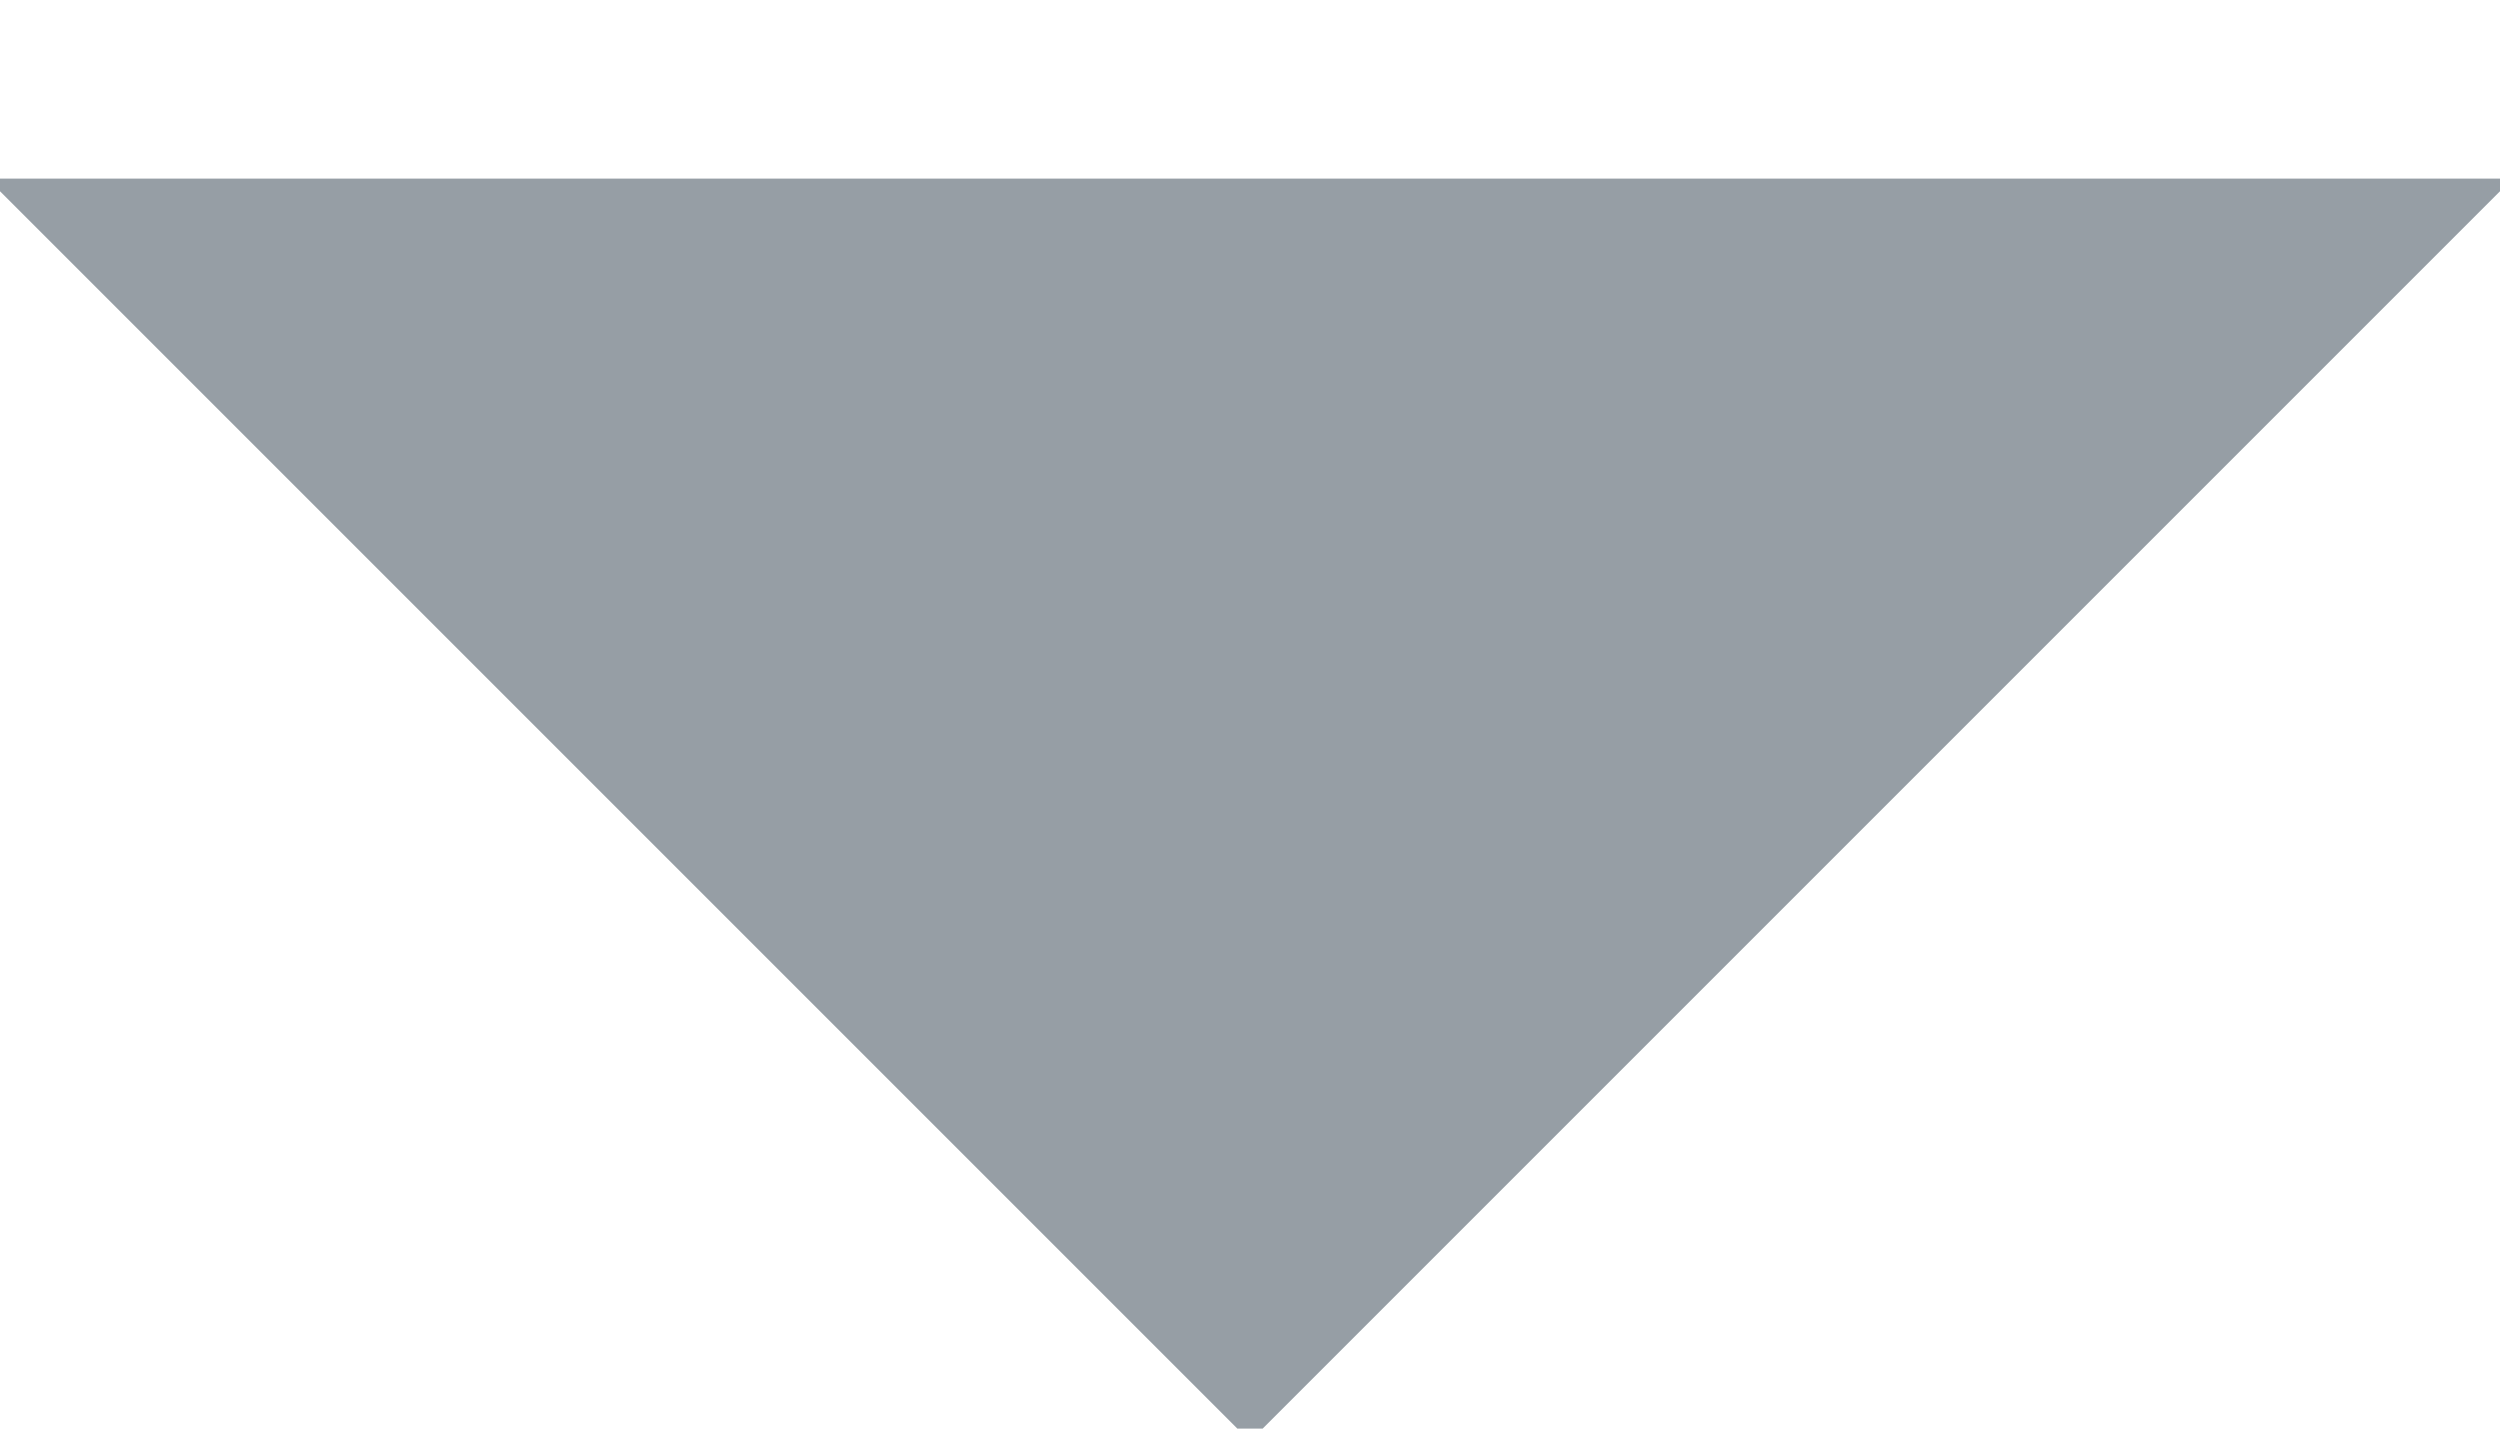 <?xml version="1.0" encoding="UTF-8"?>
<svg width="7px" height="4px" viewBox="0 0 7 4" version="1.1" xmlns="http://www.w3.org/2000/svg" xmlns:xlink="http://www.w3.org/1999/xlink">
    <!-- Generator: Sketch 50.2 (55047) - http://www.bohemiancoding.com/sketch -->
    <title>dropdawn</title>
    <desc>Created with Sketch.</desc>
    <defs></defs>
    <g id="Compartir_v6" stroke="none" stroke-width="1" fill="none" fill-rule="evenodd">
        <g id="compartir_07" transform="translate(-911, -249)" fill="#969EA5">
            <g id="user_02-copy" transform="translate(520, 234)">
                <g id="Group-11-Copy" transform="translate(332, 9)">
                    <polygon id="dropdawn" transform="translate(62.5, 6.5) rotate(45) translate(-62.5, -6.5) " points="65 4 65 9 60 9"></polygon>
                </g>
            </g>
        </g>
    </g>
</svg>